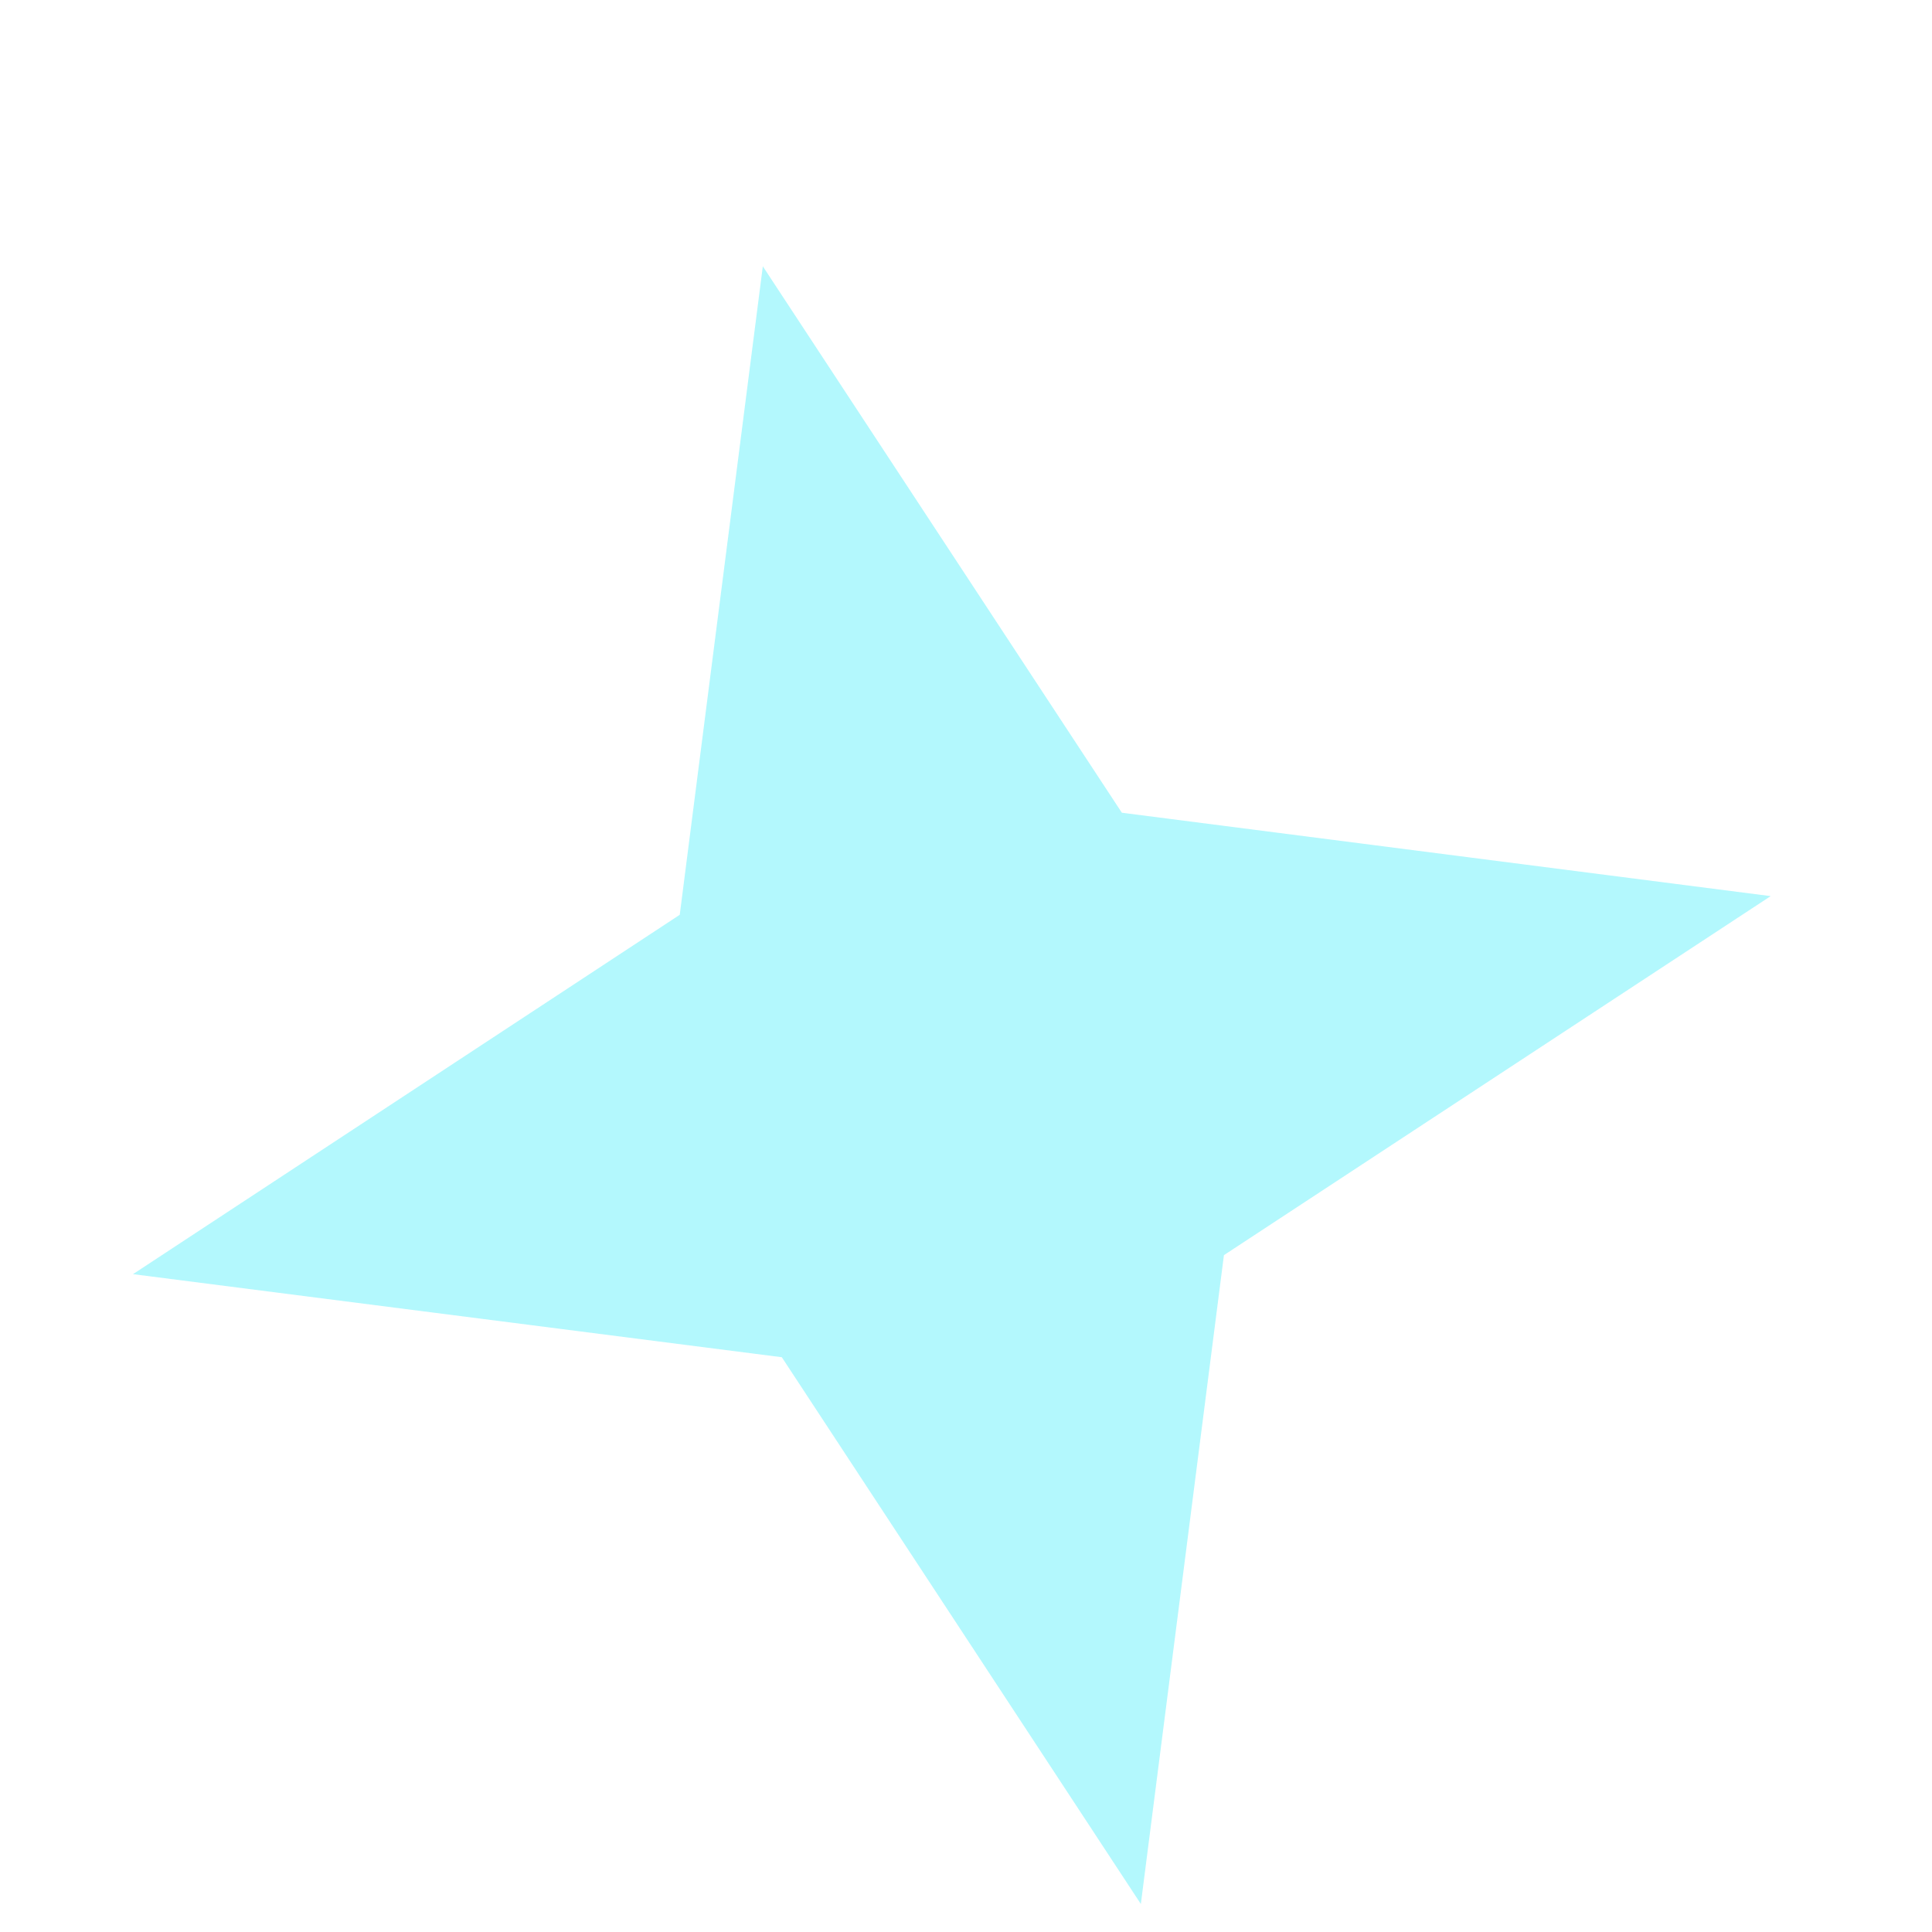 <svg width="6" height="6" viewBox="0 0 6 6" fill="none" xmlns="http://www.w3.org/2000/svg">
<path d="M0.413 3.957L2.111 2.841L2.369 0.827L3.484 2.524L5.499 2.783L3.801 3.898L3.543 5.913L2.428 4.215L0.413 3.957Z" fill="#9AF5FC" fill-opacity="0.75"/>
</svg>

